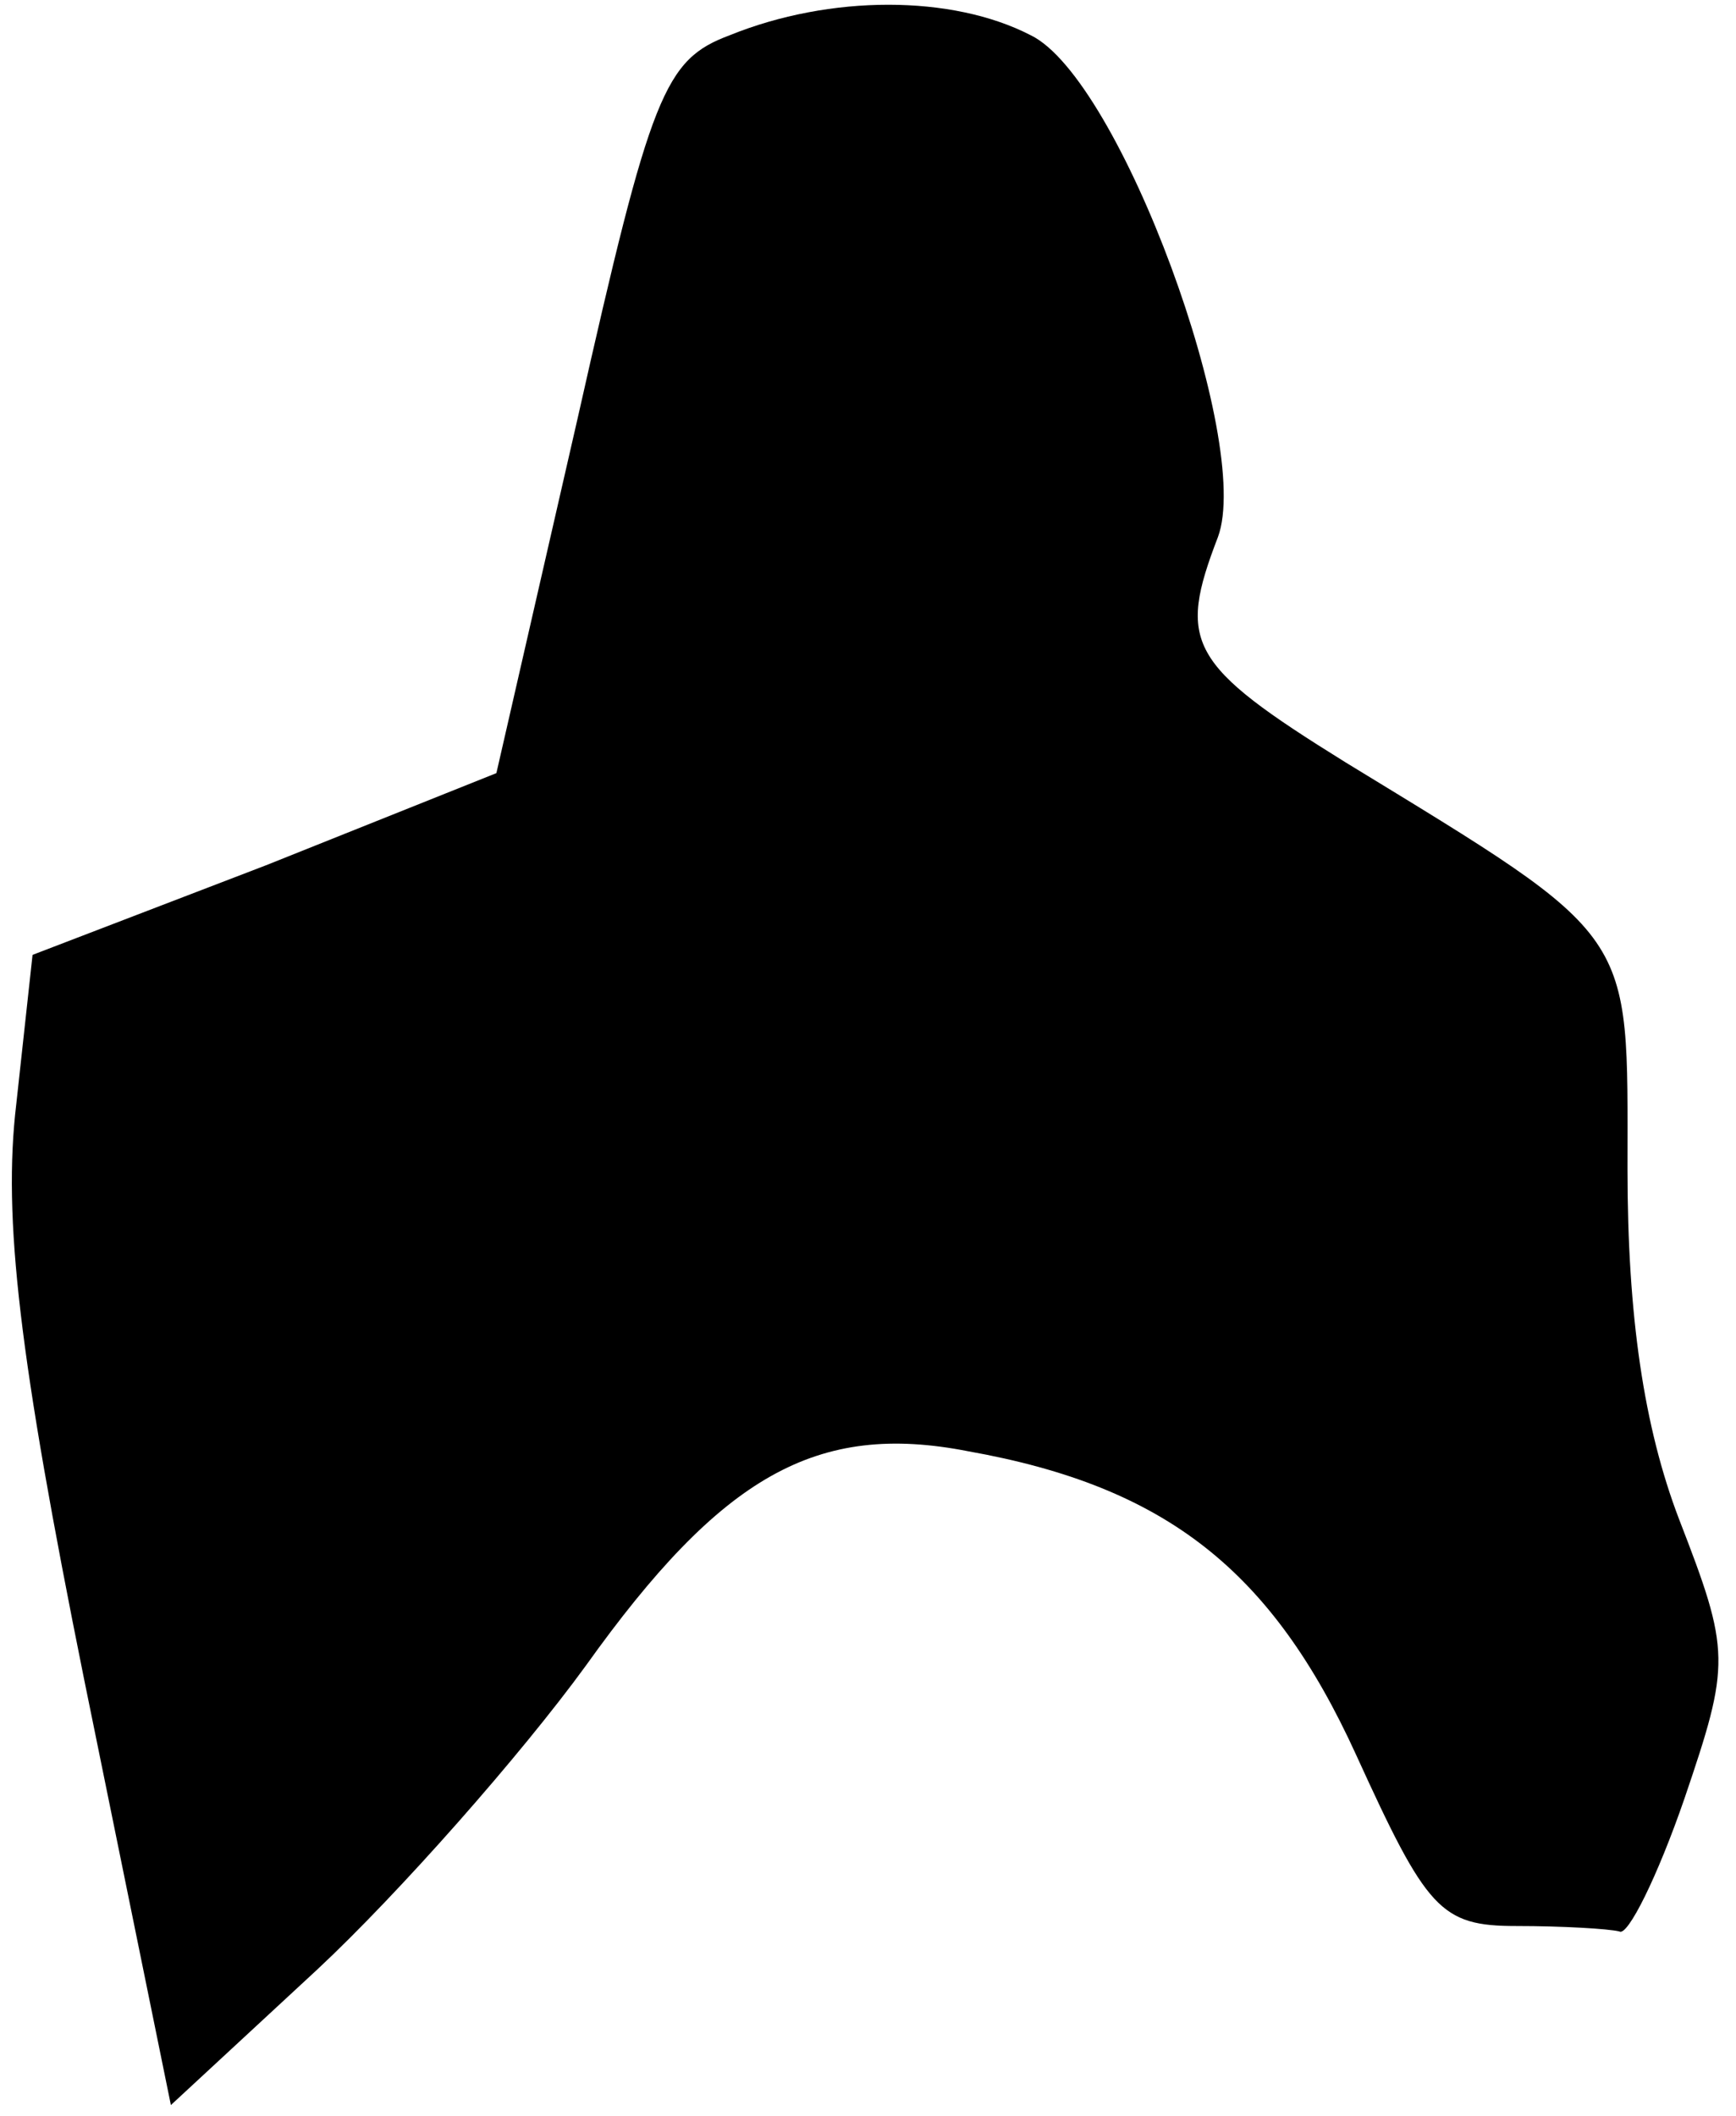 <?xml version="1.0" standalone="no"?>
<!DOCTYPE svg PUBLIC "-//W3C//DTD SVG 20010904//EN"
 "http://www.w3.org/TR/2001/REC-SVG-20010904/DTD/svg10.dtd">
<svg version="1.0" xmlns="http://www.w3.org/2000/svg"
 width="64pt" height="78pt" viewBox="0 0 64 78"
 preserveAspectRatio="xMidYMid meet">
<g transform="translate(0,78) scale(0.1,-0.1)"
fill="#000000" stroke="none">
<path fill="#000000" stroke="none" d="M269 767 c-24 -9 -29 -21 -56 -141
l-30 -131 -85 -34 -86 -33 -6 -55 c-5 -42 1 -93 25 -212 l32 -157 54 50 c30
28 75 79 99 112 50 70 85 90 141 79 73 -13 112 -44 143 -112 26 -57 31 -63 59
-63 17 0 34 -1 38 -2 3 -2 14 20 24 49 17 50 17 54 -2 103 -13 34 -19 75 -19
129 0 89 4 84 -104 150 -58 36 -62 44 -47 83 13 35 -36 169 -69 185 -29 15
-74 15 -111 0z"/>
</g>
</svg>
